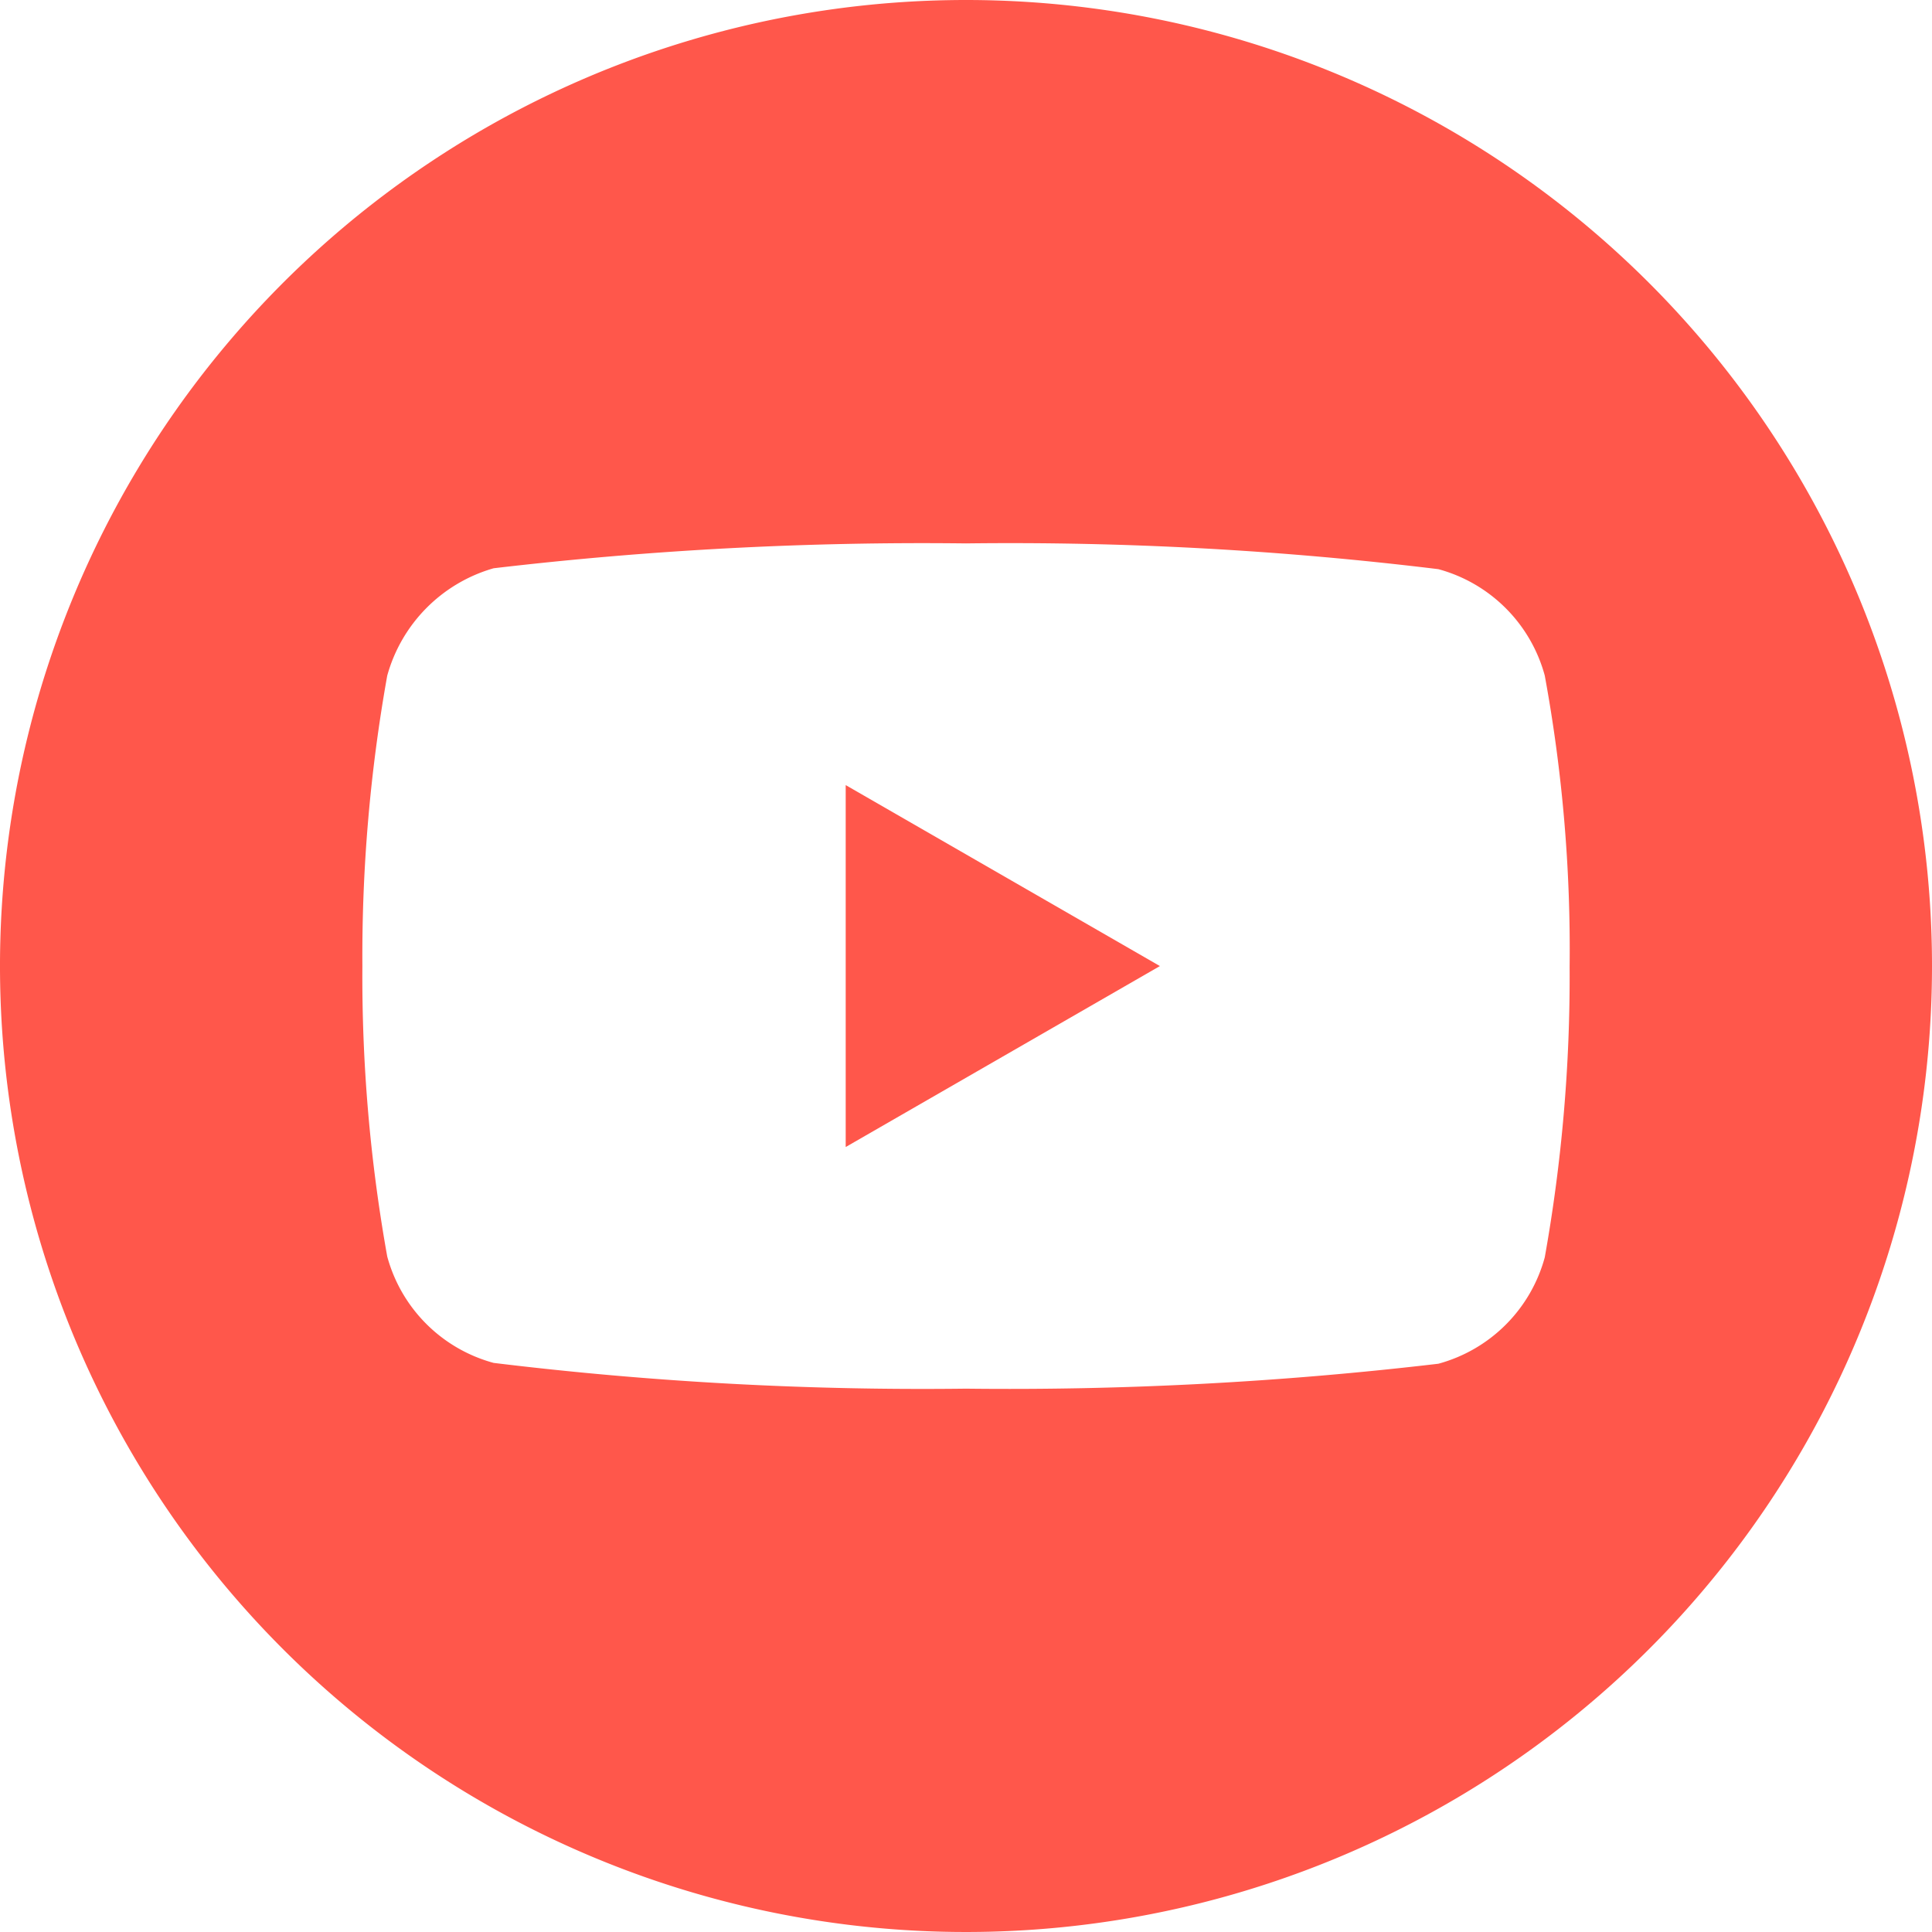 <svg xmlns="http://www.w3.org/2000/svg" width="30" height="30" viewBox="0 0 30 30">
  <g id="Group_40" data-name="Group 40" transform="translate(-1781 -399)">
    <g id="youtube" transform="translate(1781 399)">
      <path id="Path_4" data-name="Path 4" d="M224.113,213.66l4.879-2.81-4.879-2.81Zm0,0" transform="translate(-210.981 -195.849)" fill="#ff574b"/>
      <path id="Path_5" data-name="Path 5" d="M15,0A15,15,0,1,0,30,15,15,15,0,0,0,15,0Zm9.373,15.015a24.757,24.757,0,0,1-.386,4.509,2.349,2.349,0,0,1-1.652,1.652A57.012,57.012,0,0,1,15,21.563a54.972,54.972,0,0,1-7.335-.4,2.349,2.349,0,0,1-1.652-1.652A24.648,24.648,0,0,1,5.627,15a24.741,24.741,0,0,1,.386-4.509A2.4,2.4,0,0,1,7.665,8.824,57.012,57.012,0,0,1,15,8.438a54.855,54.855,0,0,1,7.335.4,2.349,2.349,0,0,1,1.652,1.652,23.494,23.494,0,0,1,.386,4.524Zm0,0" fill="#ff574b"/>
    </g>
  </g>
</svg>
